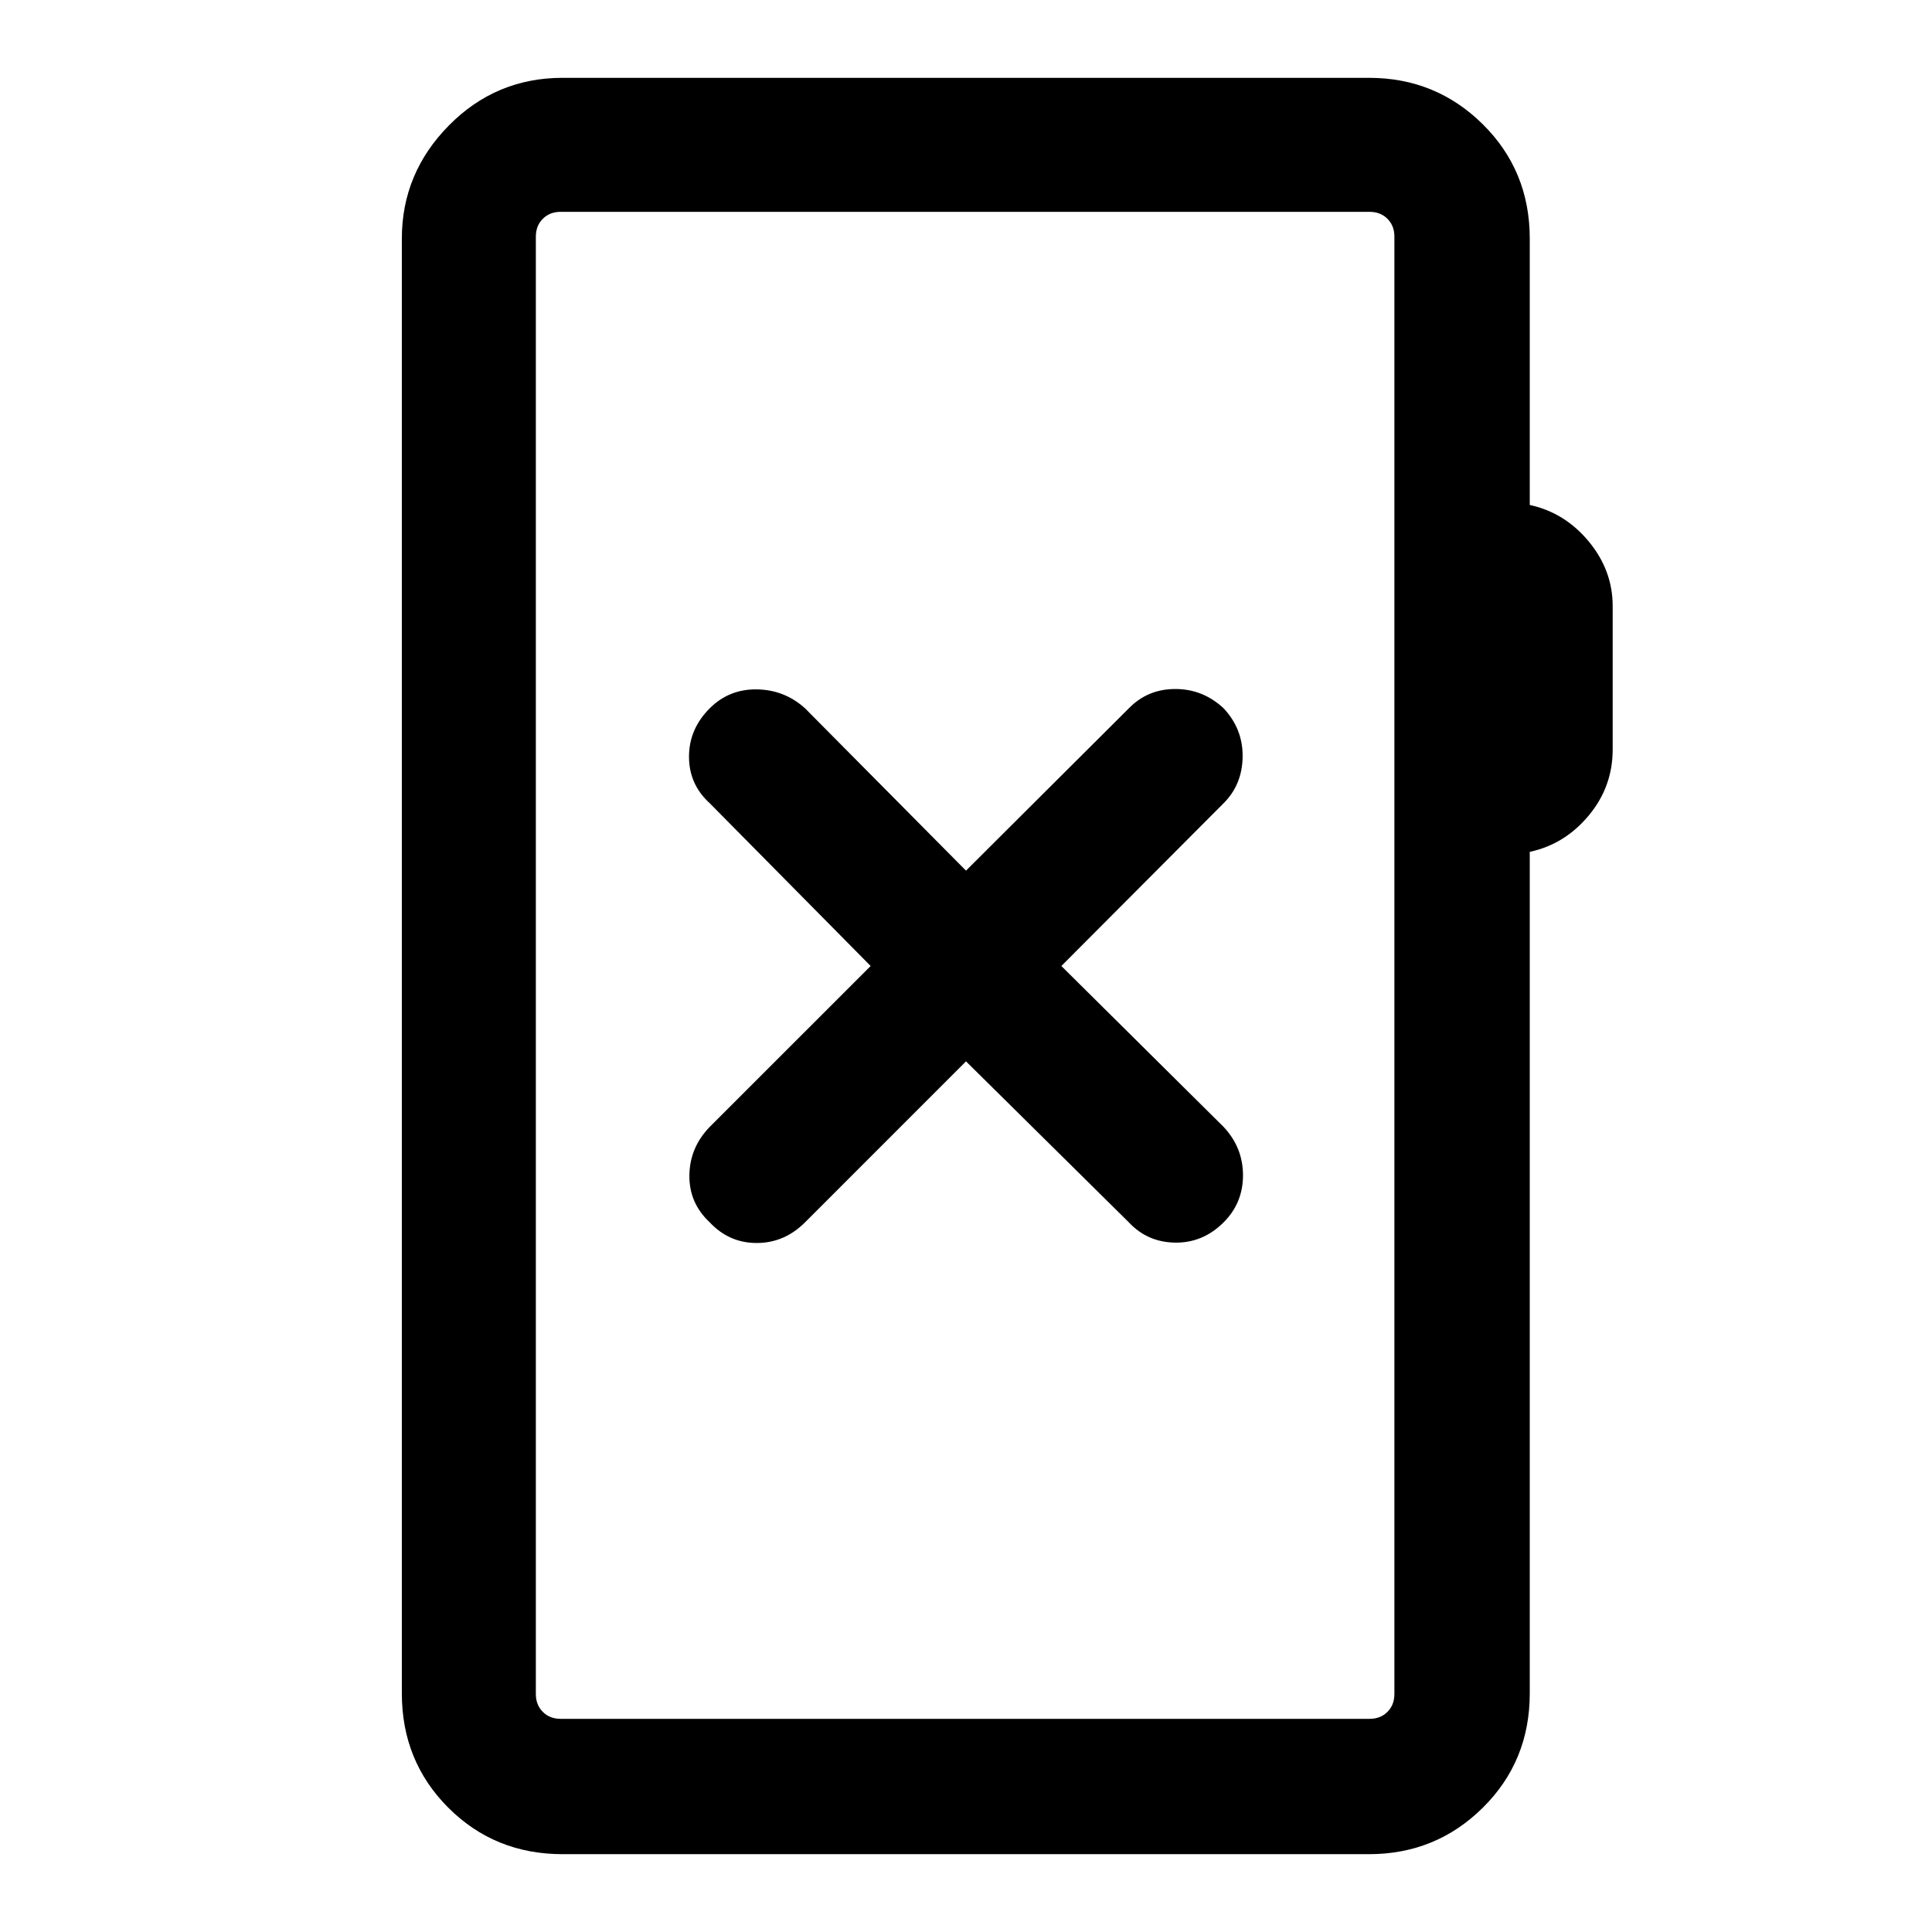 <svg xmlns="http://www.w3.org/2000/svg" height="40" viewBox="0 -960 960 960" width="40"><path d="M279.57-38.67q-33.71 0-56.81-23.09-23.09-23.1-23.09-56.81v-722.86q0-32.52 23.36-56.21 23.36-23.69 56.54-23.69h400.66q33.24 0 56.57 23.09 23.33 23.1 23.33 56.81v132.35q17.38 3.75 29.29 18.11 11.91 14.37 11.91 32.12v71.29q0 18.51-11.91 32.8-11.91 14.3-29.29 18.04v418.15q0 33.71-23.33 56.81-23.33 23.09-56.57 23.09H279.57Zm-1-67.25h401.99q5.39 0 8.85-3.46 3.46-3.47 3.46-8.85v-724.2q0-5.39-3.46-8.85t-8.85-3.46H278.57q-5.39 0-8.85 3.46t-3.46 8.85v724.2q0 5.38 3.46 8.85 3.46 3.46 8.85 3.46Zm-12.31 0v-748.82 748.82ZM480-432.62l80.9 79.98q9.23 9.9 23.04 10.09 13.8.19 24.09-10.09 9.61-9.62 9.61-23.36t-9.61-24.03L527.38-480l80.65-80.9q9.23-9.23 9.42-23.04.19-13.8-9.42-24.09-10.29-9.61-24.03-9.61-13.74 0-23.1 9.61L480-527.38l-79.97-80.65q-10.21-9.23-23.99-9.42-13.78-.19-23.4 9.42-10.28 10.29-10.28 24.03 0 13.74 10.28 23.1l79.98 80.9-79.98 79.97q-9.9 10.21-10.09 23.99-.19 13.78 10.09 23.4 9.62 10.28 23.36 10.28t24.03-10.28L480-432.62Z"/></svg>